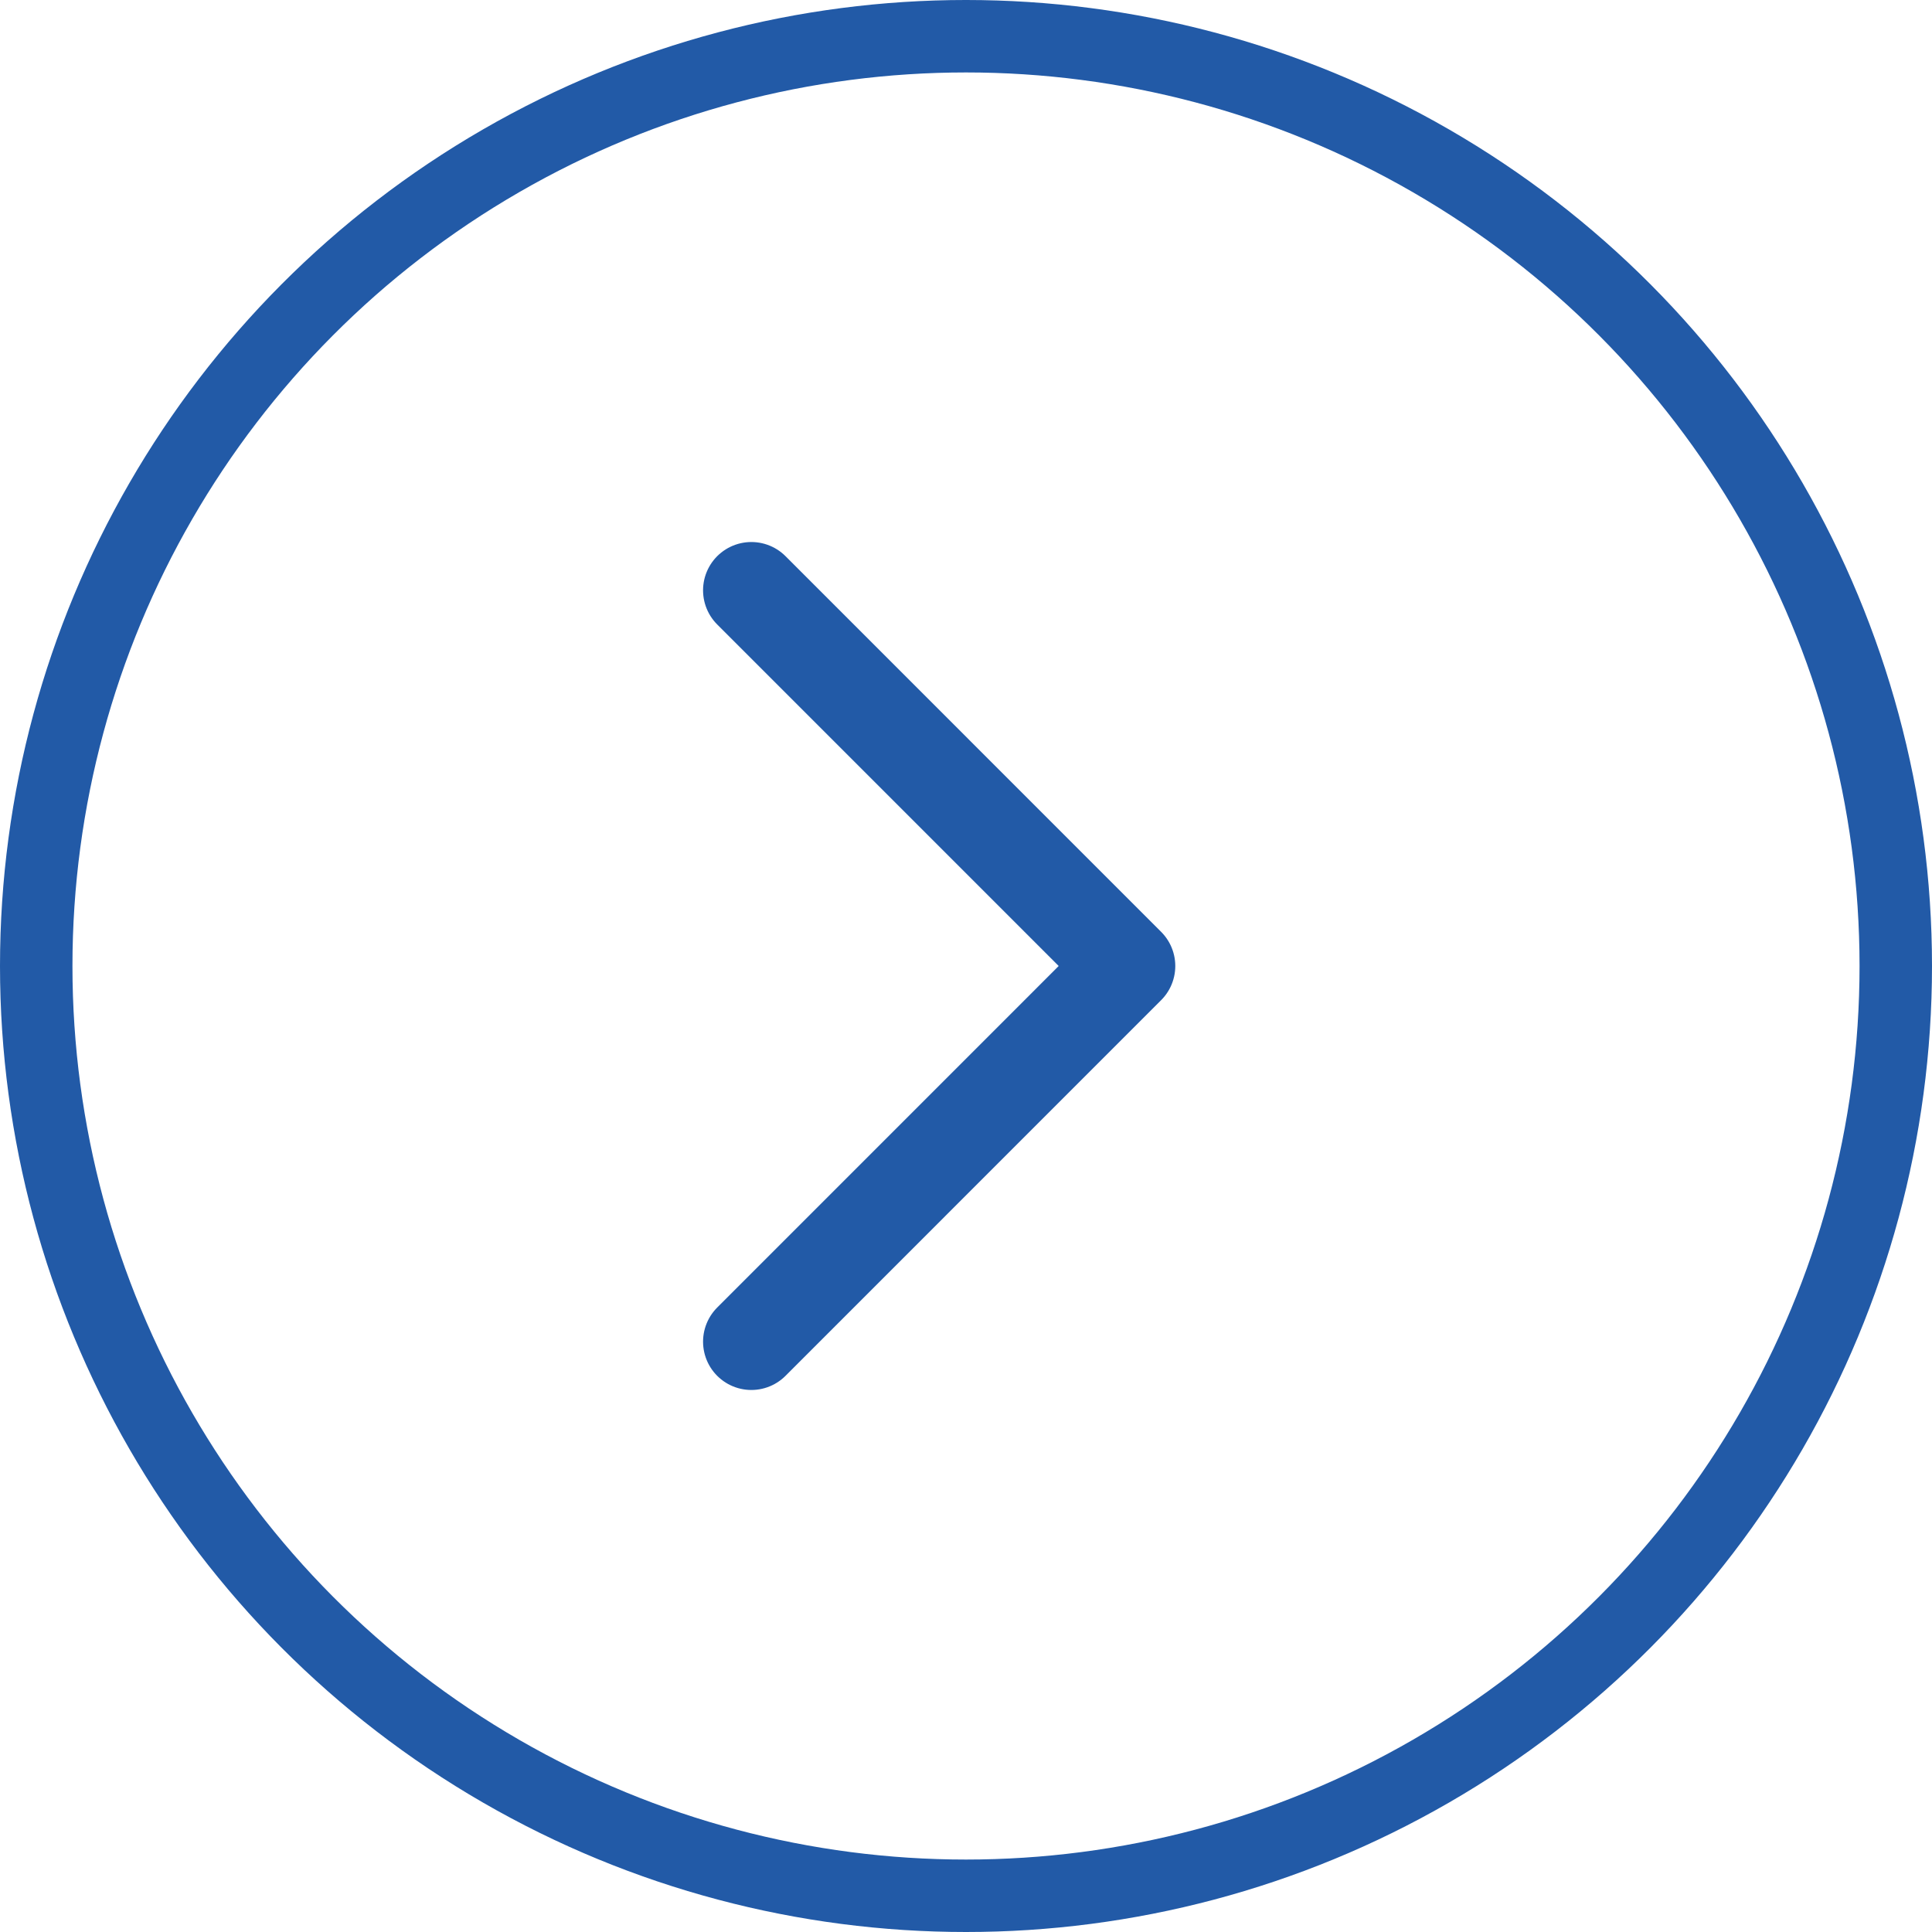 <svg width="40" height="40" viewBox="0 0 40 40" fill="none" xmlns="http://www.w3.org/2000/svg">
<circle cx="20" cy="20" r="19.25" stroke="#225AA7" stroke-width="1.5"/>
<path d="M15.556 12.222L23.333 20L15.556 27.778" stroke="#225AA7" stroke-width="2" stroke-linecap="round" stroke-linejoin="round"/>
</svg>
